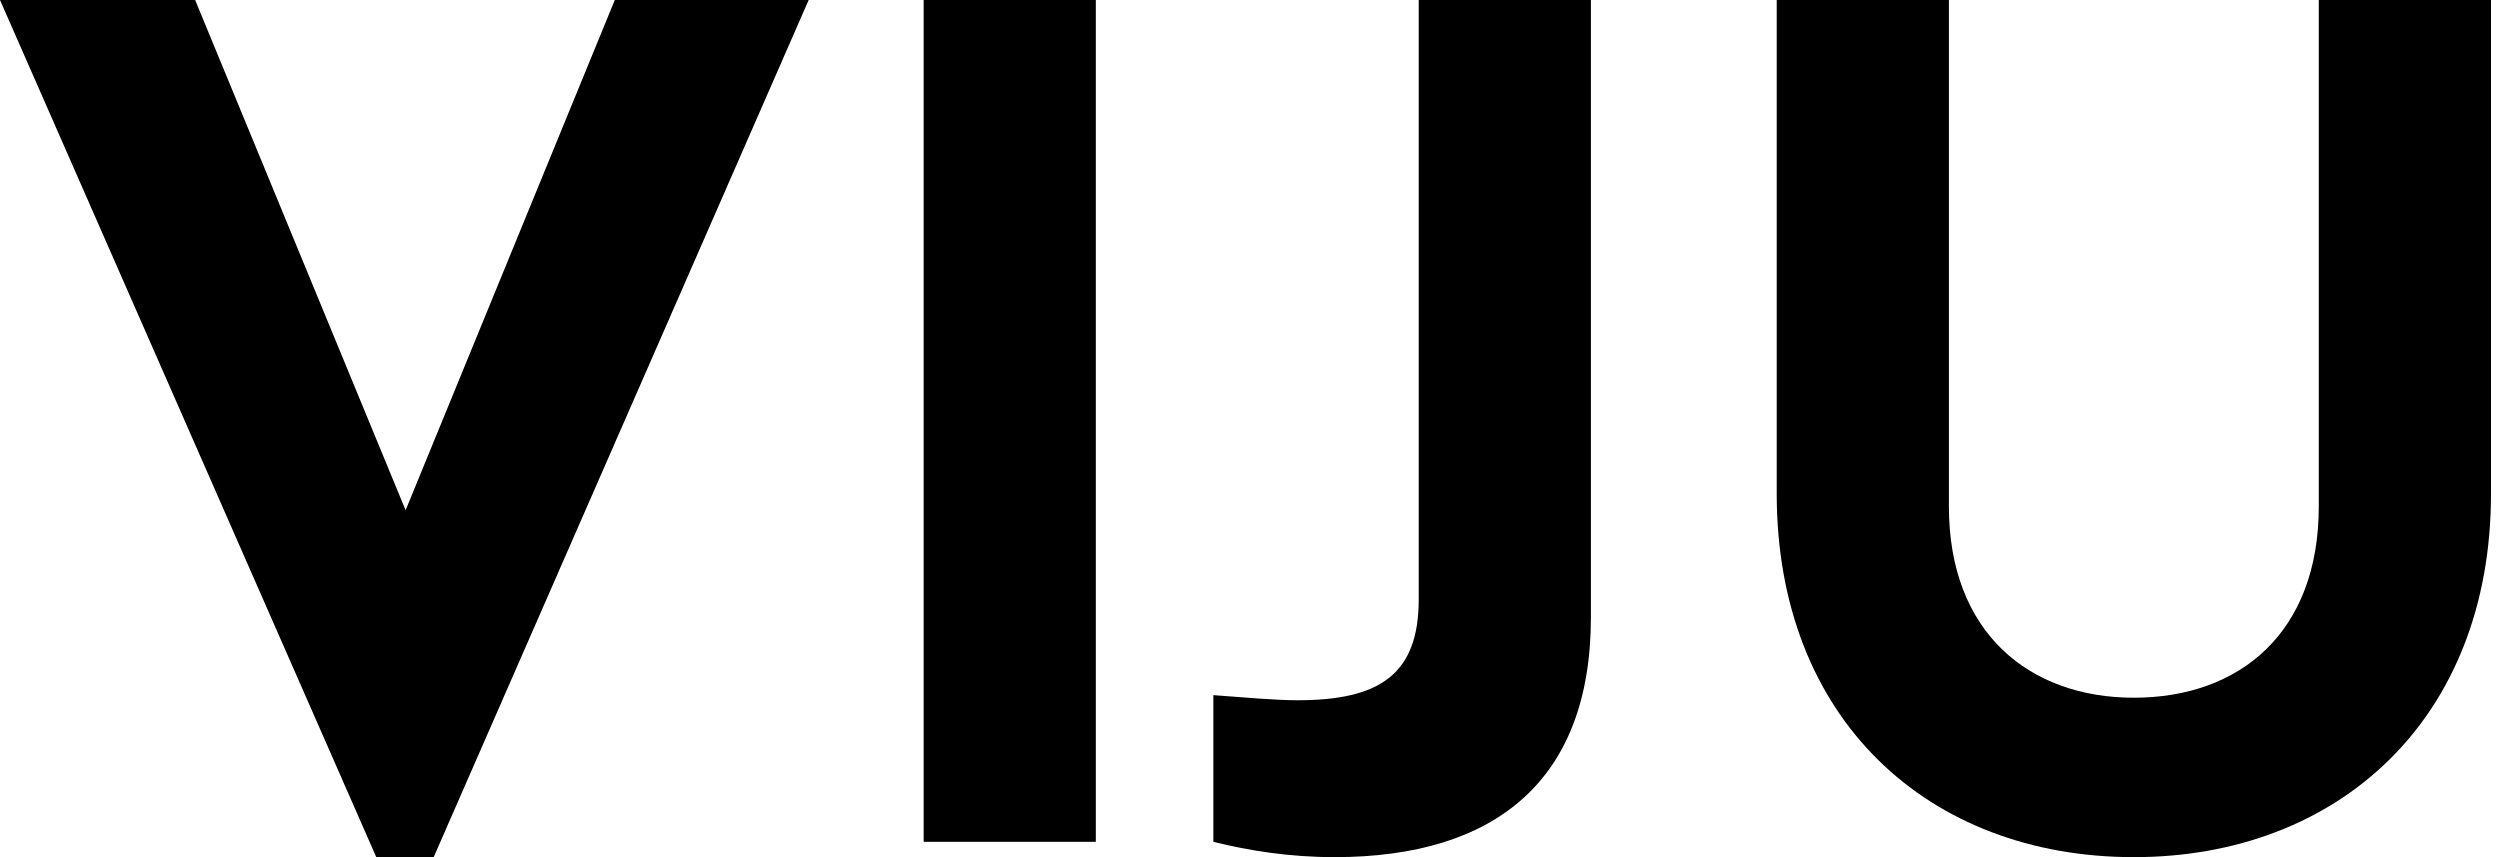 <svg width="70" height="24" viewBox="0 0 70 24" fill="none" xmlns="http://www.w3.org/2000/svg">
<path d="M17.214 0L11.357 14.286L5.464 0H0L10.536 24H12.143L22.643 0H17.214Z" fill="black"/>
<path d="M25.862 23.571H30.683V0H25.862V23.571Z" fill="black"/>
<path d="M37.367 24C41.867 24 44.545 21.857 44.545 17.286V0H39.724V16.786C39.724 18.893 38.617 19.607 36.331 19.607C35.724 19.607 34.938 19.536 33.974 19.464V23.571C34.974 23.821 36.117 24 37.367 24Z" fill="black"/>
<path d="M59.748 24C65.462 24 69.748 20.143 69.748 13.821V0H64.926V14.179C64.926 17.714 62.712 19.536 59.748 19.536C56.819 19.536 54.569 17.714 54.569 14.179V0H49.748V13.821C49.748 20.143 53.998 24 59.748 24Z" fill="black"/>
</svg>
